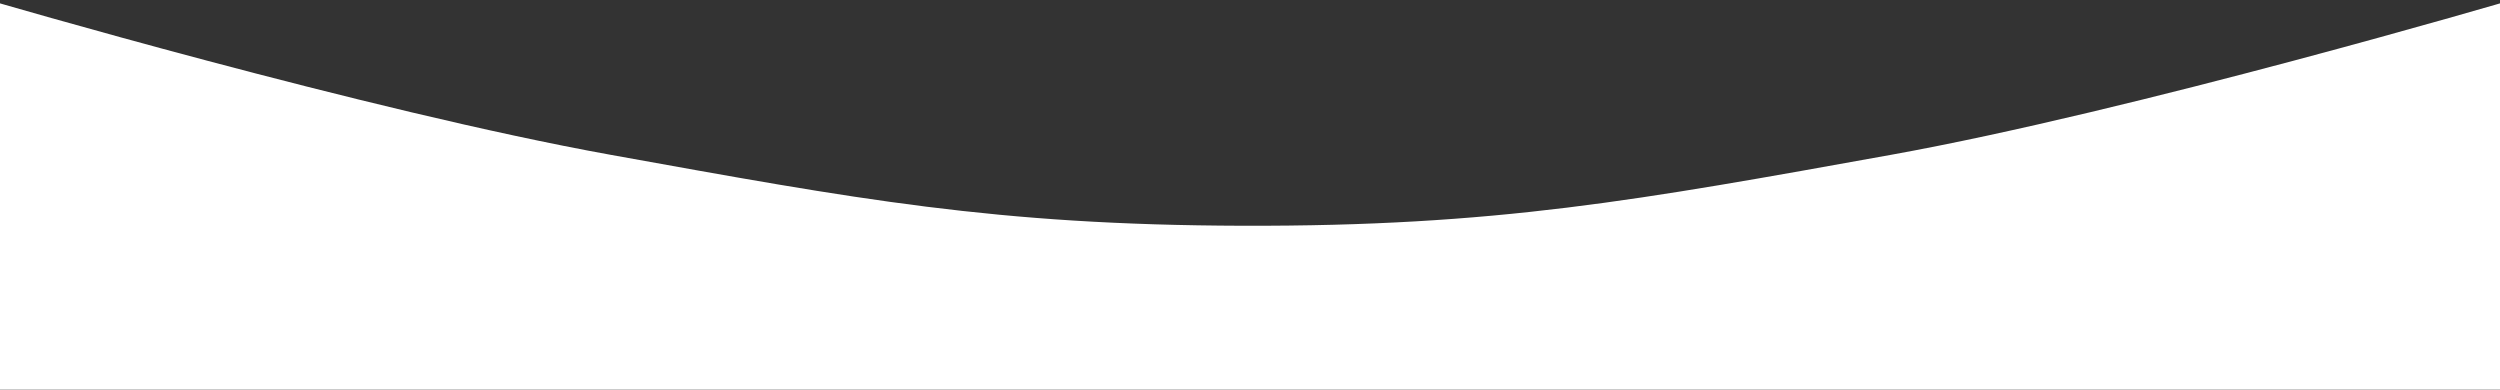 <svg width="430" height="67" viewBox="0 0 430 67" fill="none" xmlns="http://www.w3.org/2000/svg">
<rect x="0" y="0" width="430" height="67" fill="#333333" stroke="none"/>
<path d="M-2 0C-2 0 63.034 19.061 105.136 26.648C147.355 34.256 171.192 38.707 213.707 38.83C257.342 38.955 281.821 34.45 325.152 26.648C367.144 19.086 432 0 432 0V67H-2V0Z" fill="white"/>
</svg>

